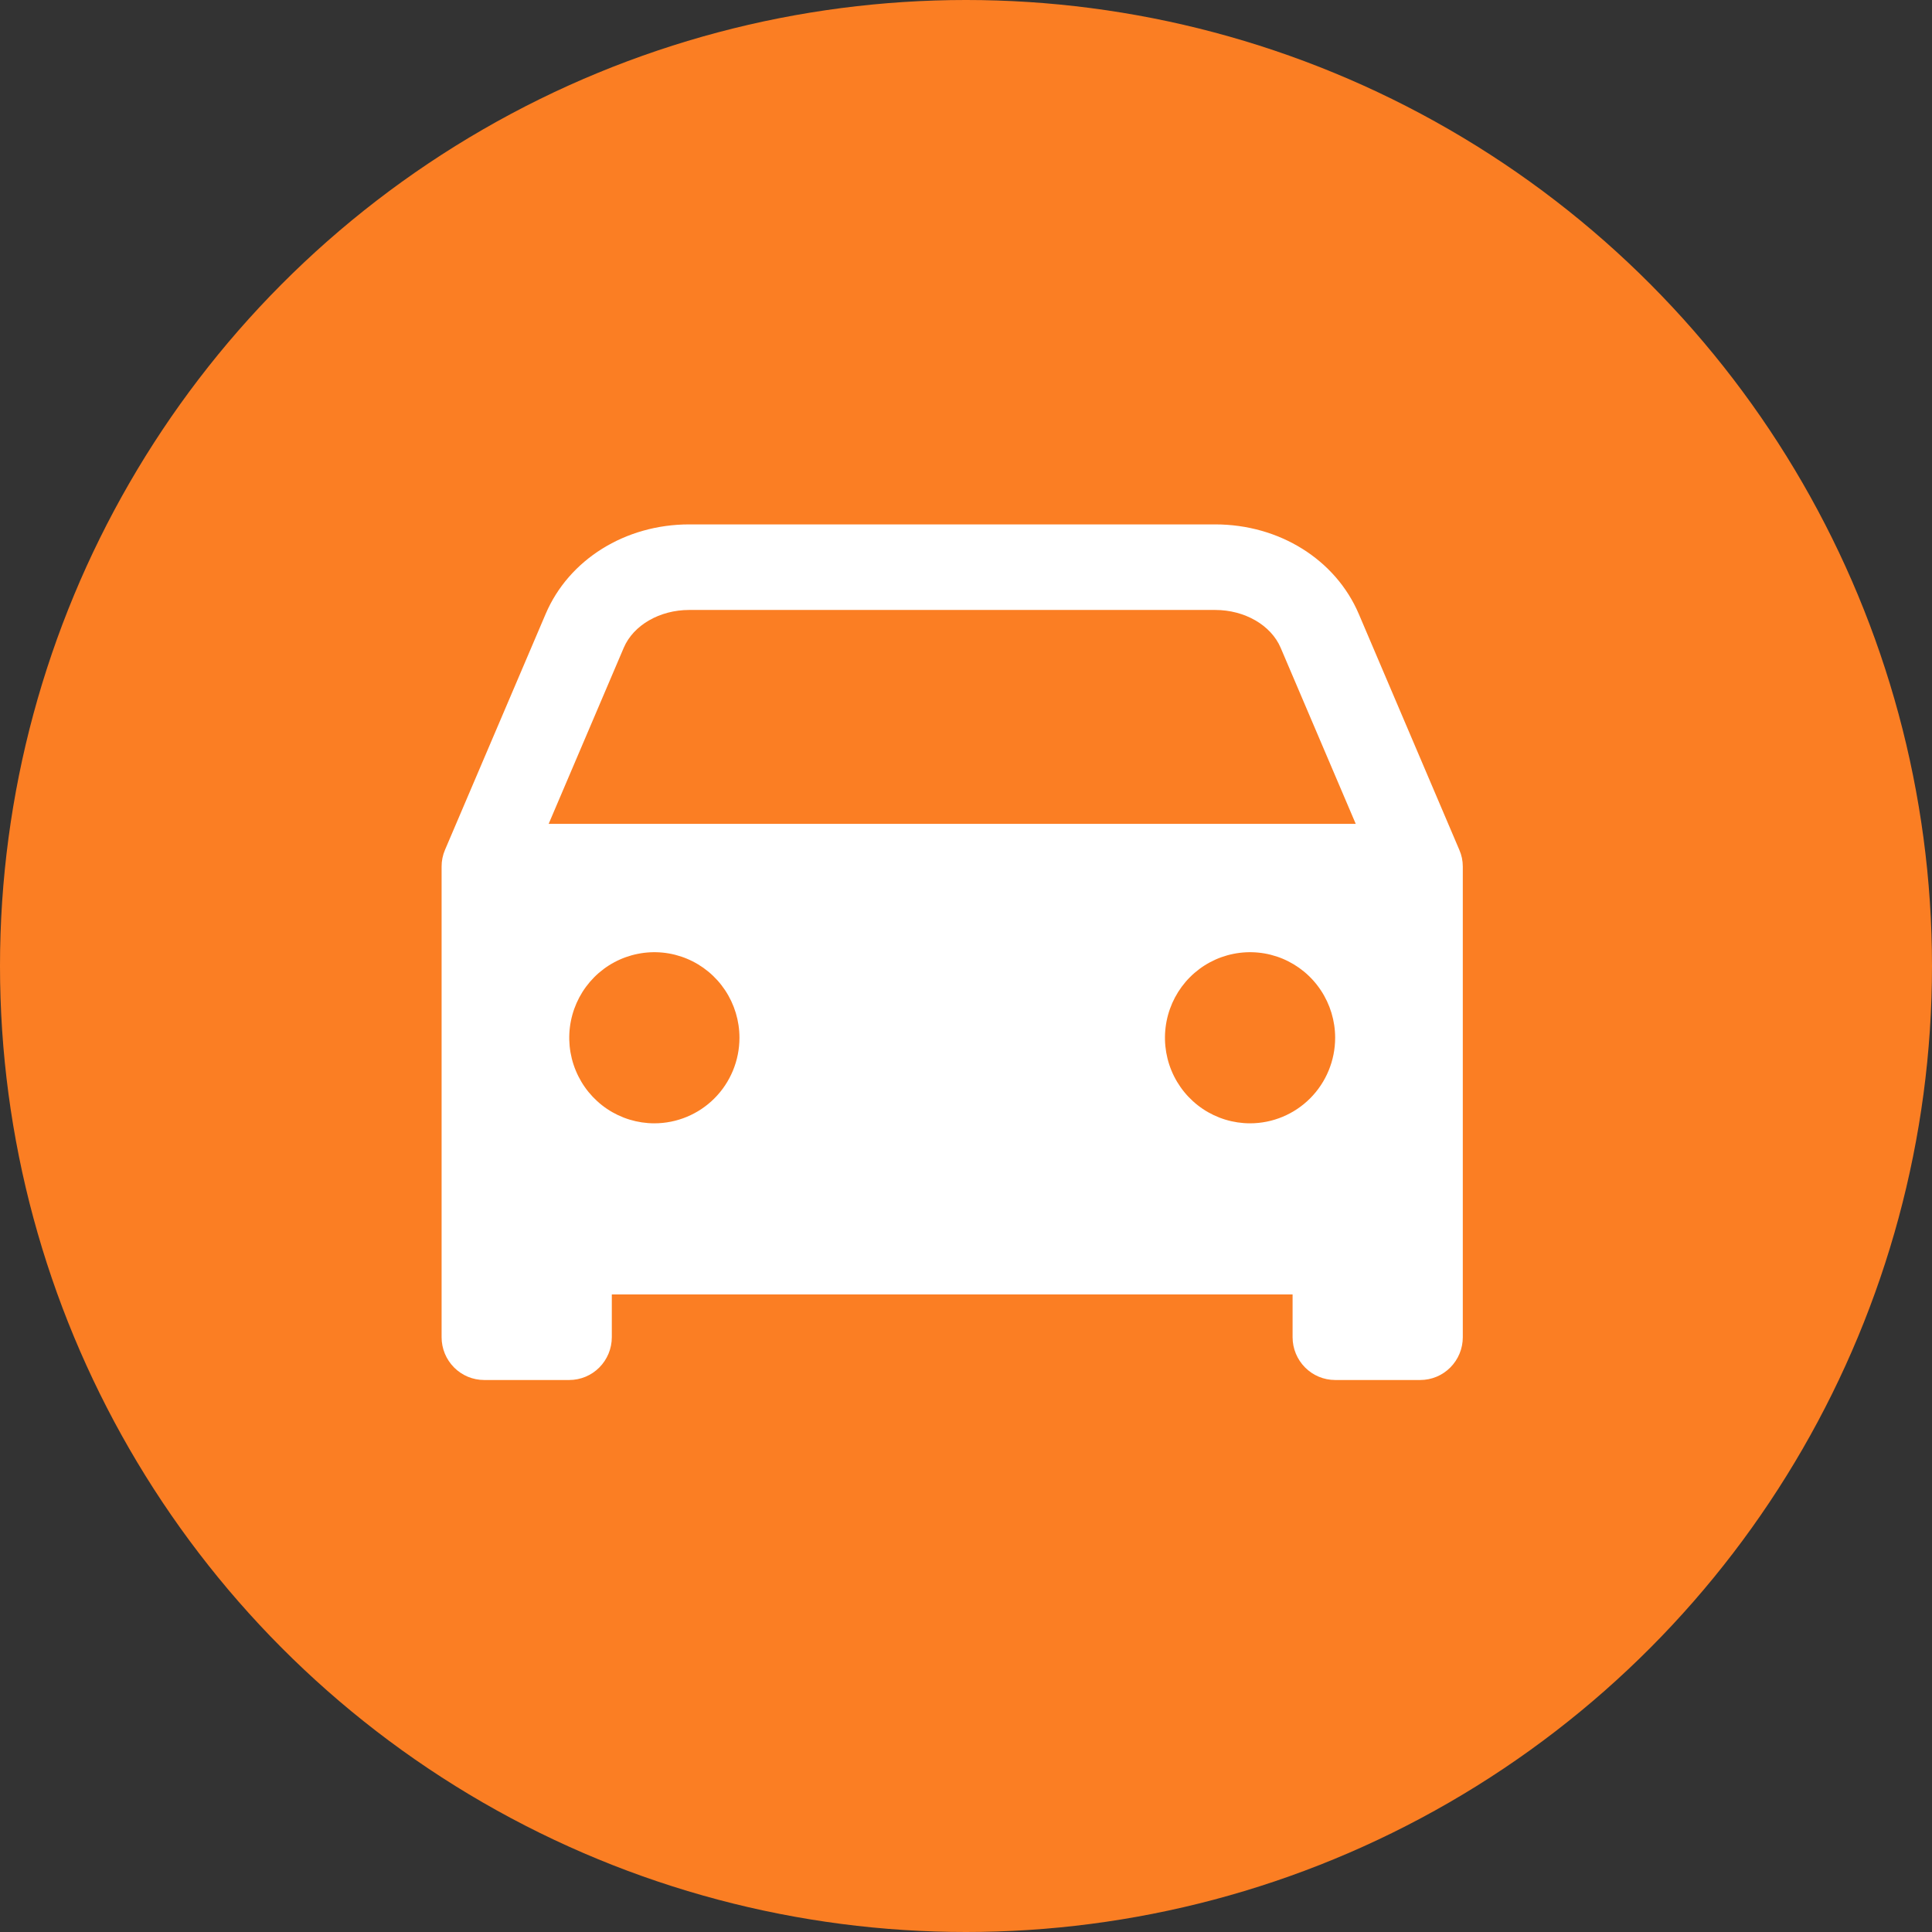 <svg width="70" height="70" viewBox="0 0 70 70" fill="none" xmlns="http://www.w3.org/2000/svg">
<rect x="0" y="0" width="70" height="70" fill="#333333" stroke="none"/>
<circle cx="35" cy="35" r="35" fill="#FB7E23"/>
<path d="M52.969 31.088C52.947 30.986 52.915 30.886 52.873 30.79L49.233 22.249C48.393 20.276 46.352 19 44.029 19H24.971C22.65 19 20.607 20.276 19.768 22.249L16.124 30.79C16.041 30.982 15.999 31.19 16 31.4V48.45C16 48.861 16.162 49.255 16.452 49.546C16.741 49.837 17.133 50 17.542 50H20.625C21.034 50 21.426 49.837 21.715 49.546C22.004 49.255 22.167 48.861 22.167 48.45V46.9H46.833V48.45C46.833 48.861 46.996 49.255 47.285 49.546C47.574 49.837 47.966 50 48.375 50H51.458C51.867 50 52.259 49.837 52.548 49.546C52.838 49.255 53 48.861 53 48.45V31.4C53 31.295 52.99 31.191 52.969 31.088ZM23.708 40.7C23.099 40.7 22.502 40.518 21.995 40.178C21.488 39.837 21.093 39.353 20.86 38.786C20.626 38.22 20.565 37.597 20.684 36.995C20.803 36.394 21.097 35.842 21.528 35.408C21.959 34.974 22.509 34.679 23.107 34.56C23.705 34.44 24.325 34.501 24.888 34.736C25.452 34.971 25.933 35.368 26.272 35.878C26.611 36.388 26.792 36.987 26.792 37.6C26.792 38.422 26.467 39.211 25.889 39.792C25.31 40.373 24.526 40.7 23.708 40.7ZM45.292 40.7C44.682 40.7 44.086 40.518 43.579 40.178C43.072 39.837 42.676 39.353 42.443 38.786C42.21 38.22 42.149 37.597 42.268 36.995C42.387 36.394 42.68 35.842 43.111 35.408C43.543 34.974 44.092 34.679 44.69 34.56C45.288 34.44 45.908 34.501 46.472 34.736C47.035 34.971 47.517 35.368 47.855 35.878C48.194 36.388 48.375 36.987 48.375 37.6C48.375 38.422 48.05 39.211 47.472 39.792C46.894 40.373 46.109 40.7 45.292 40.7ZM19.879 29.85L22.599 23.471C22.948 22.651 23.901 22.1 24.971 22.1H44.029C45.098 22.1 46.052 22.651 46.401 23.471L49.121 29.85H19.879Z" fill="white"/>
</svg>
